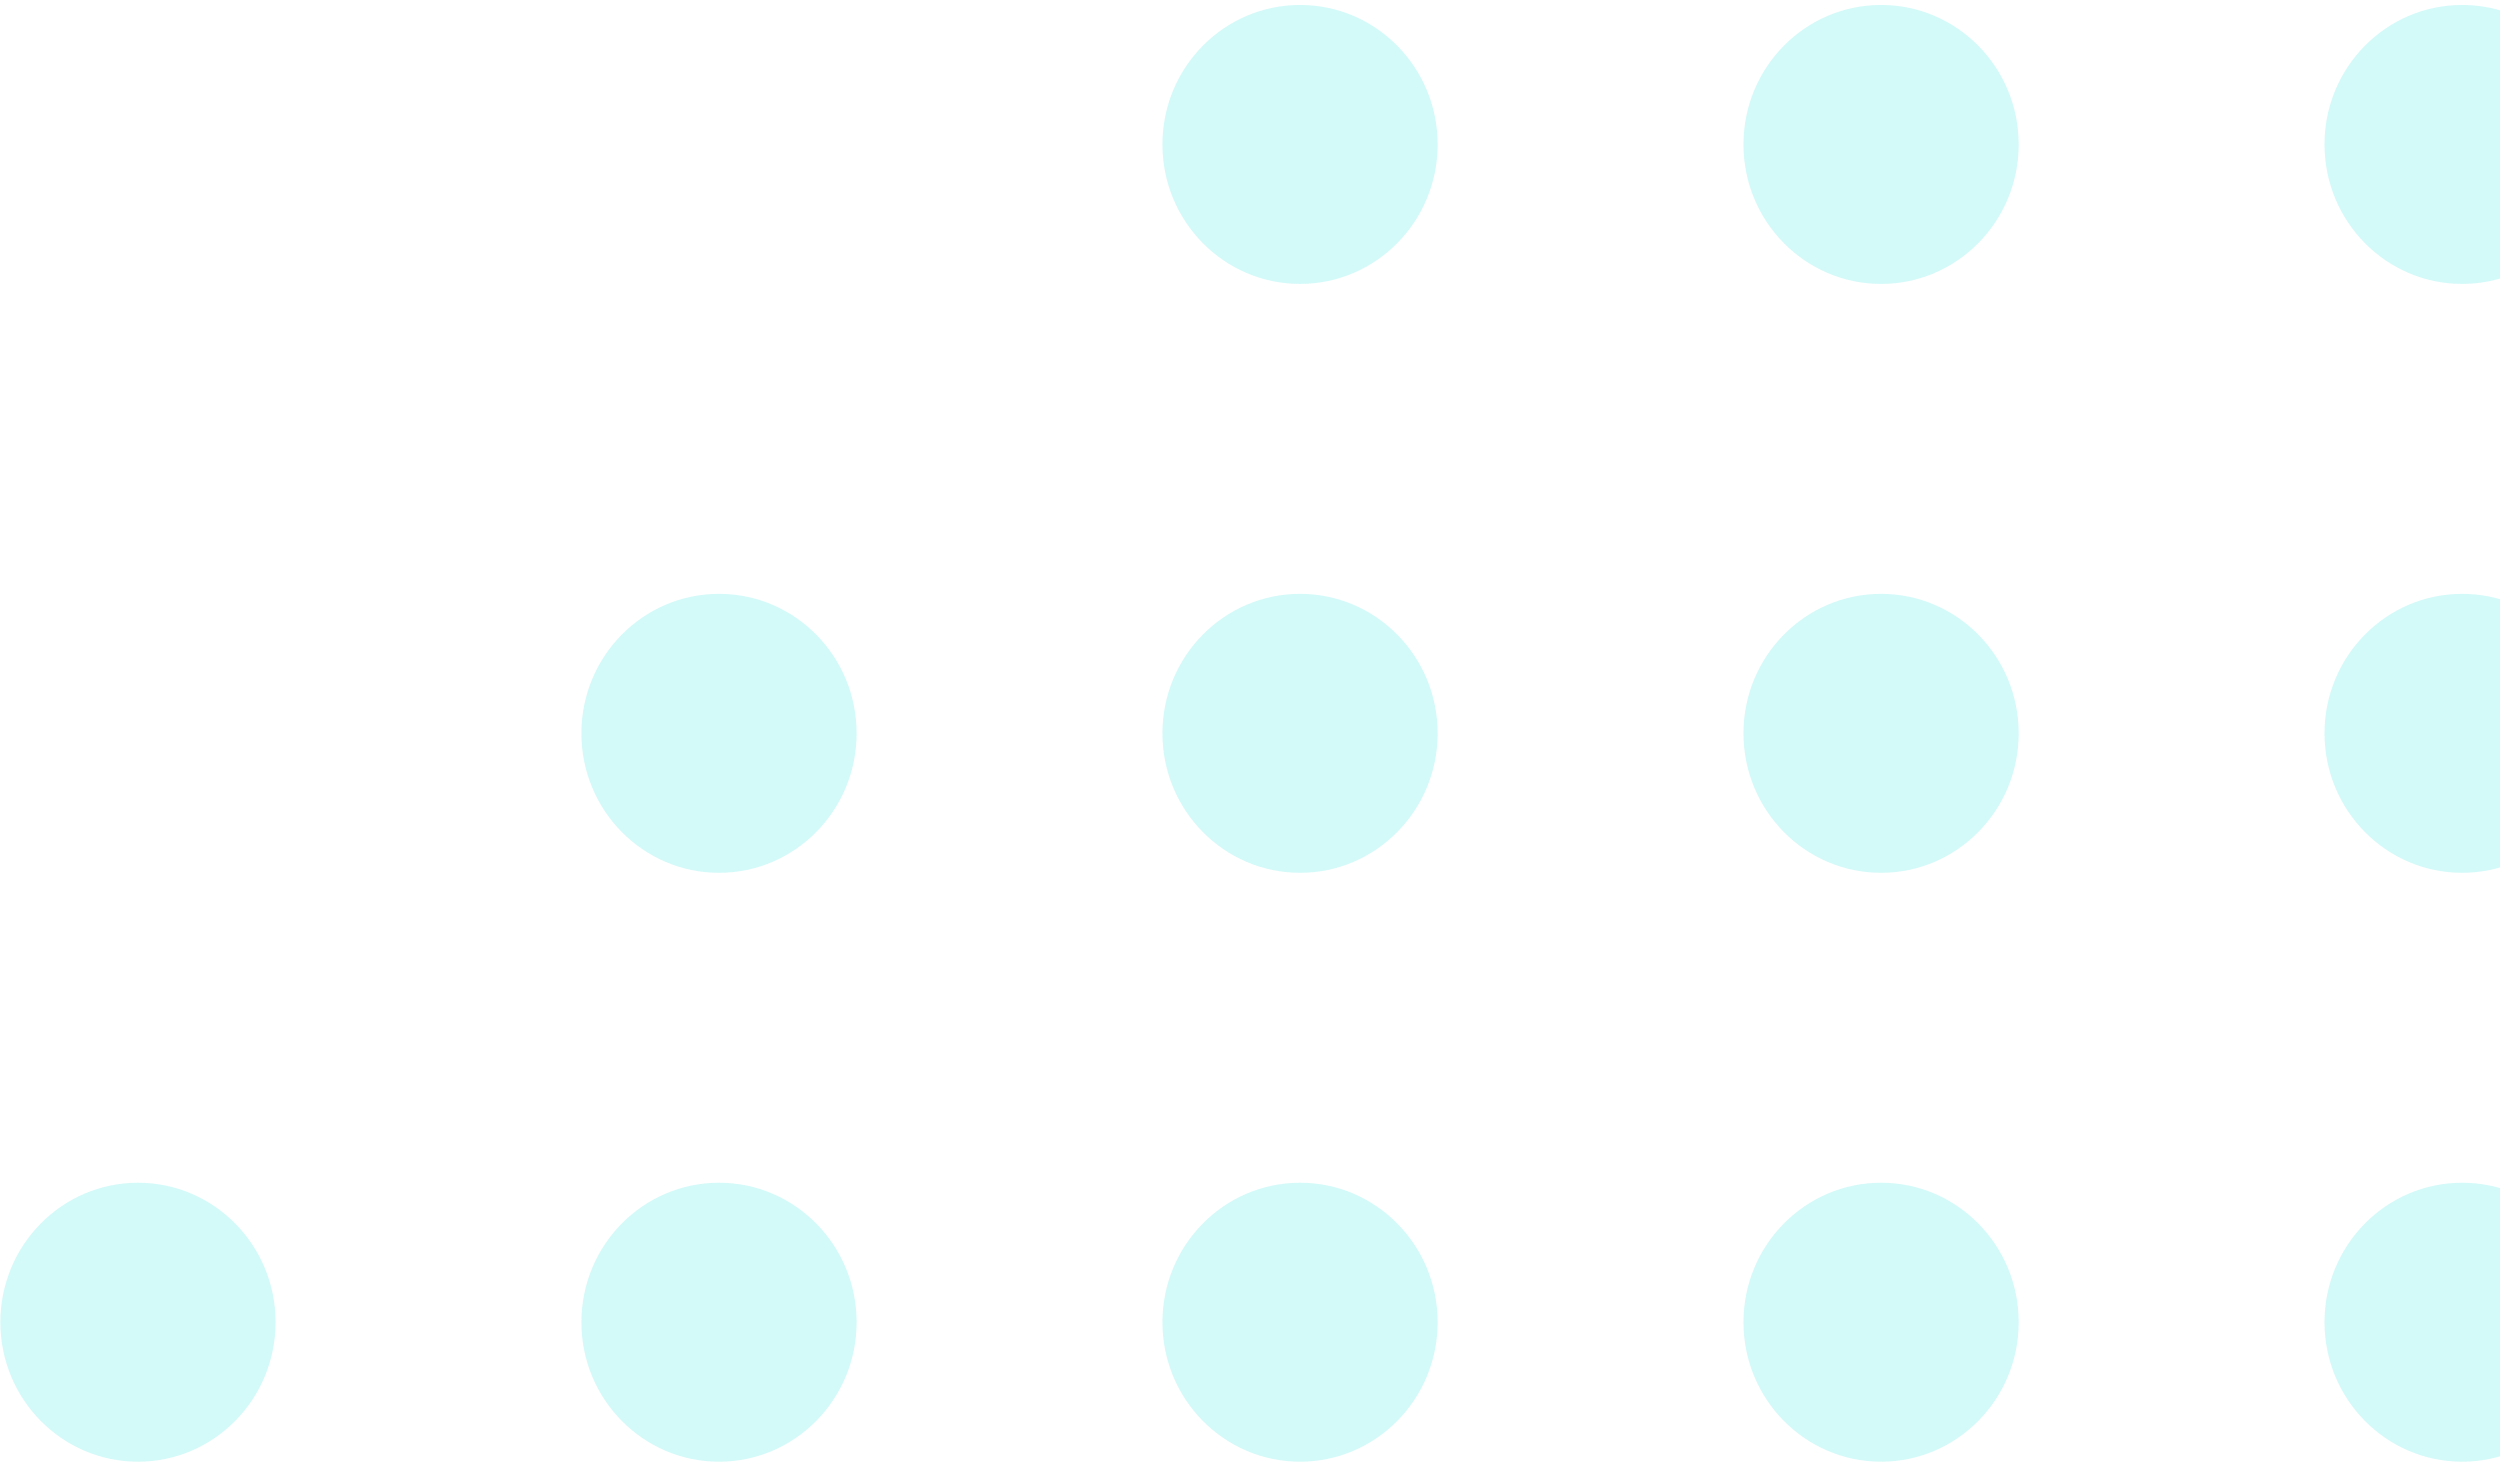 <svg width="338" height="198" viewBox="0 0 338 198" fill="none" xmlns="http://www.w3.org/2000/svg">
<g opacity="0.2">
<ellipse cx="18.654" cy="178.764" rx="18.857" ry="18.605" transform="rotate(-90 18.654 178.764)" fill="#23E5DD"/>
<ellipse cx="97.21" cy="178.764" rx="18.857" ry="18.605" transform="rotate(-90 97.21 178.764)" fill="#23E5DD"/>
<ellipse cx="175.766" cy="178.764" rx="18.857" ry="18.605" transform="rotate(-90 175.766 178.764)" fill="#23E5DD"/>
<ellipse cx="254.322" cy="178.764" rx="18.857" ry="18.605" transform="rotate(-90 254.322 178.764)" fill="#23E5DD"/>
<ellipse cx="332.878" cy="178.764" rx="18.857" ry="18.605" transform="rotate(-90 332.878 178.764)" fill="#23E5DD"/>
<ellipse cx="97.21" cy="99.146" rx="18.857" ry="18.605" transform="rotate(-90 97.21 99.146)" fill="#23E5DD"/>
<ellipse cx="175.766" cy="99.146" rx="18.857" ry="18.605" transform="rotate(-90 175.766 99.146)" fill="#23E5DD"/>
<ellipse cx="254.322" cy="99.146" rx="18.857" ry="18.605" transform="rotate(-90 254.322 99.146)" fill="#23E5DD"/>
<ellipse cx="332.878" cy="99.146" rx="18.857" ry="18.605" transform="rotate(-90 332.878 99.146)" fill="#23E5DD"/>
<ellipse cx="175.766" cy="19.529" rx="18.857" ry="18.605" transform="rotate(-90 175.766 19.529)" fill="#23E5DD"/>
<ellipse cx="254.322" cy="19.529" rx="18.857" ry="18.605" transform="rotate(-90 254.322 19.529)" fill="#23E5DD"/>
<ellipse cx="332.878" cy="19.529" rx="18.857" ry="18.605" transform="rotate(-90 332.878 19.529)" fill="#23E5DD"/>
</g>
</svg>

